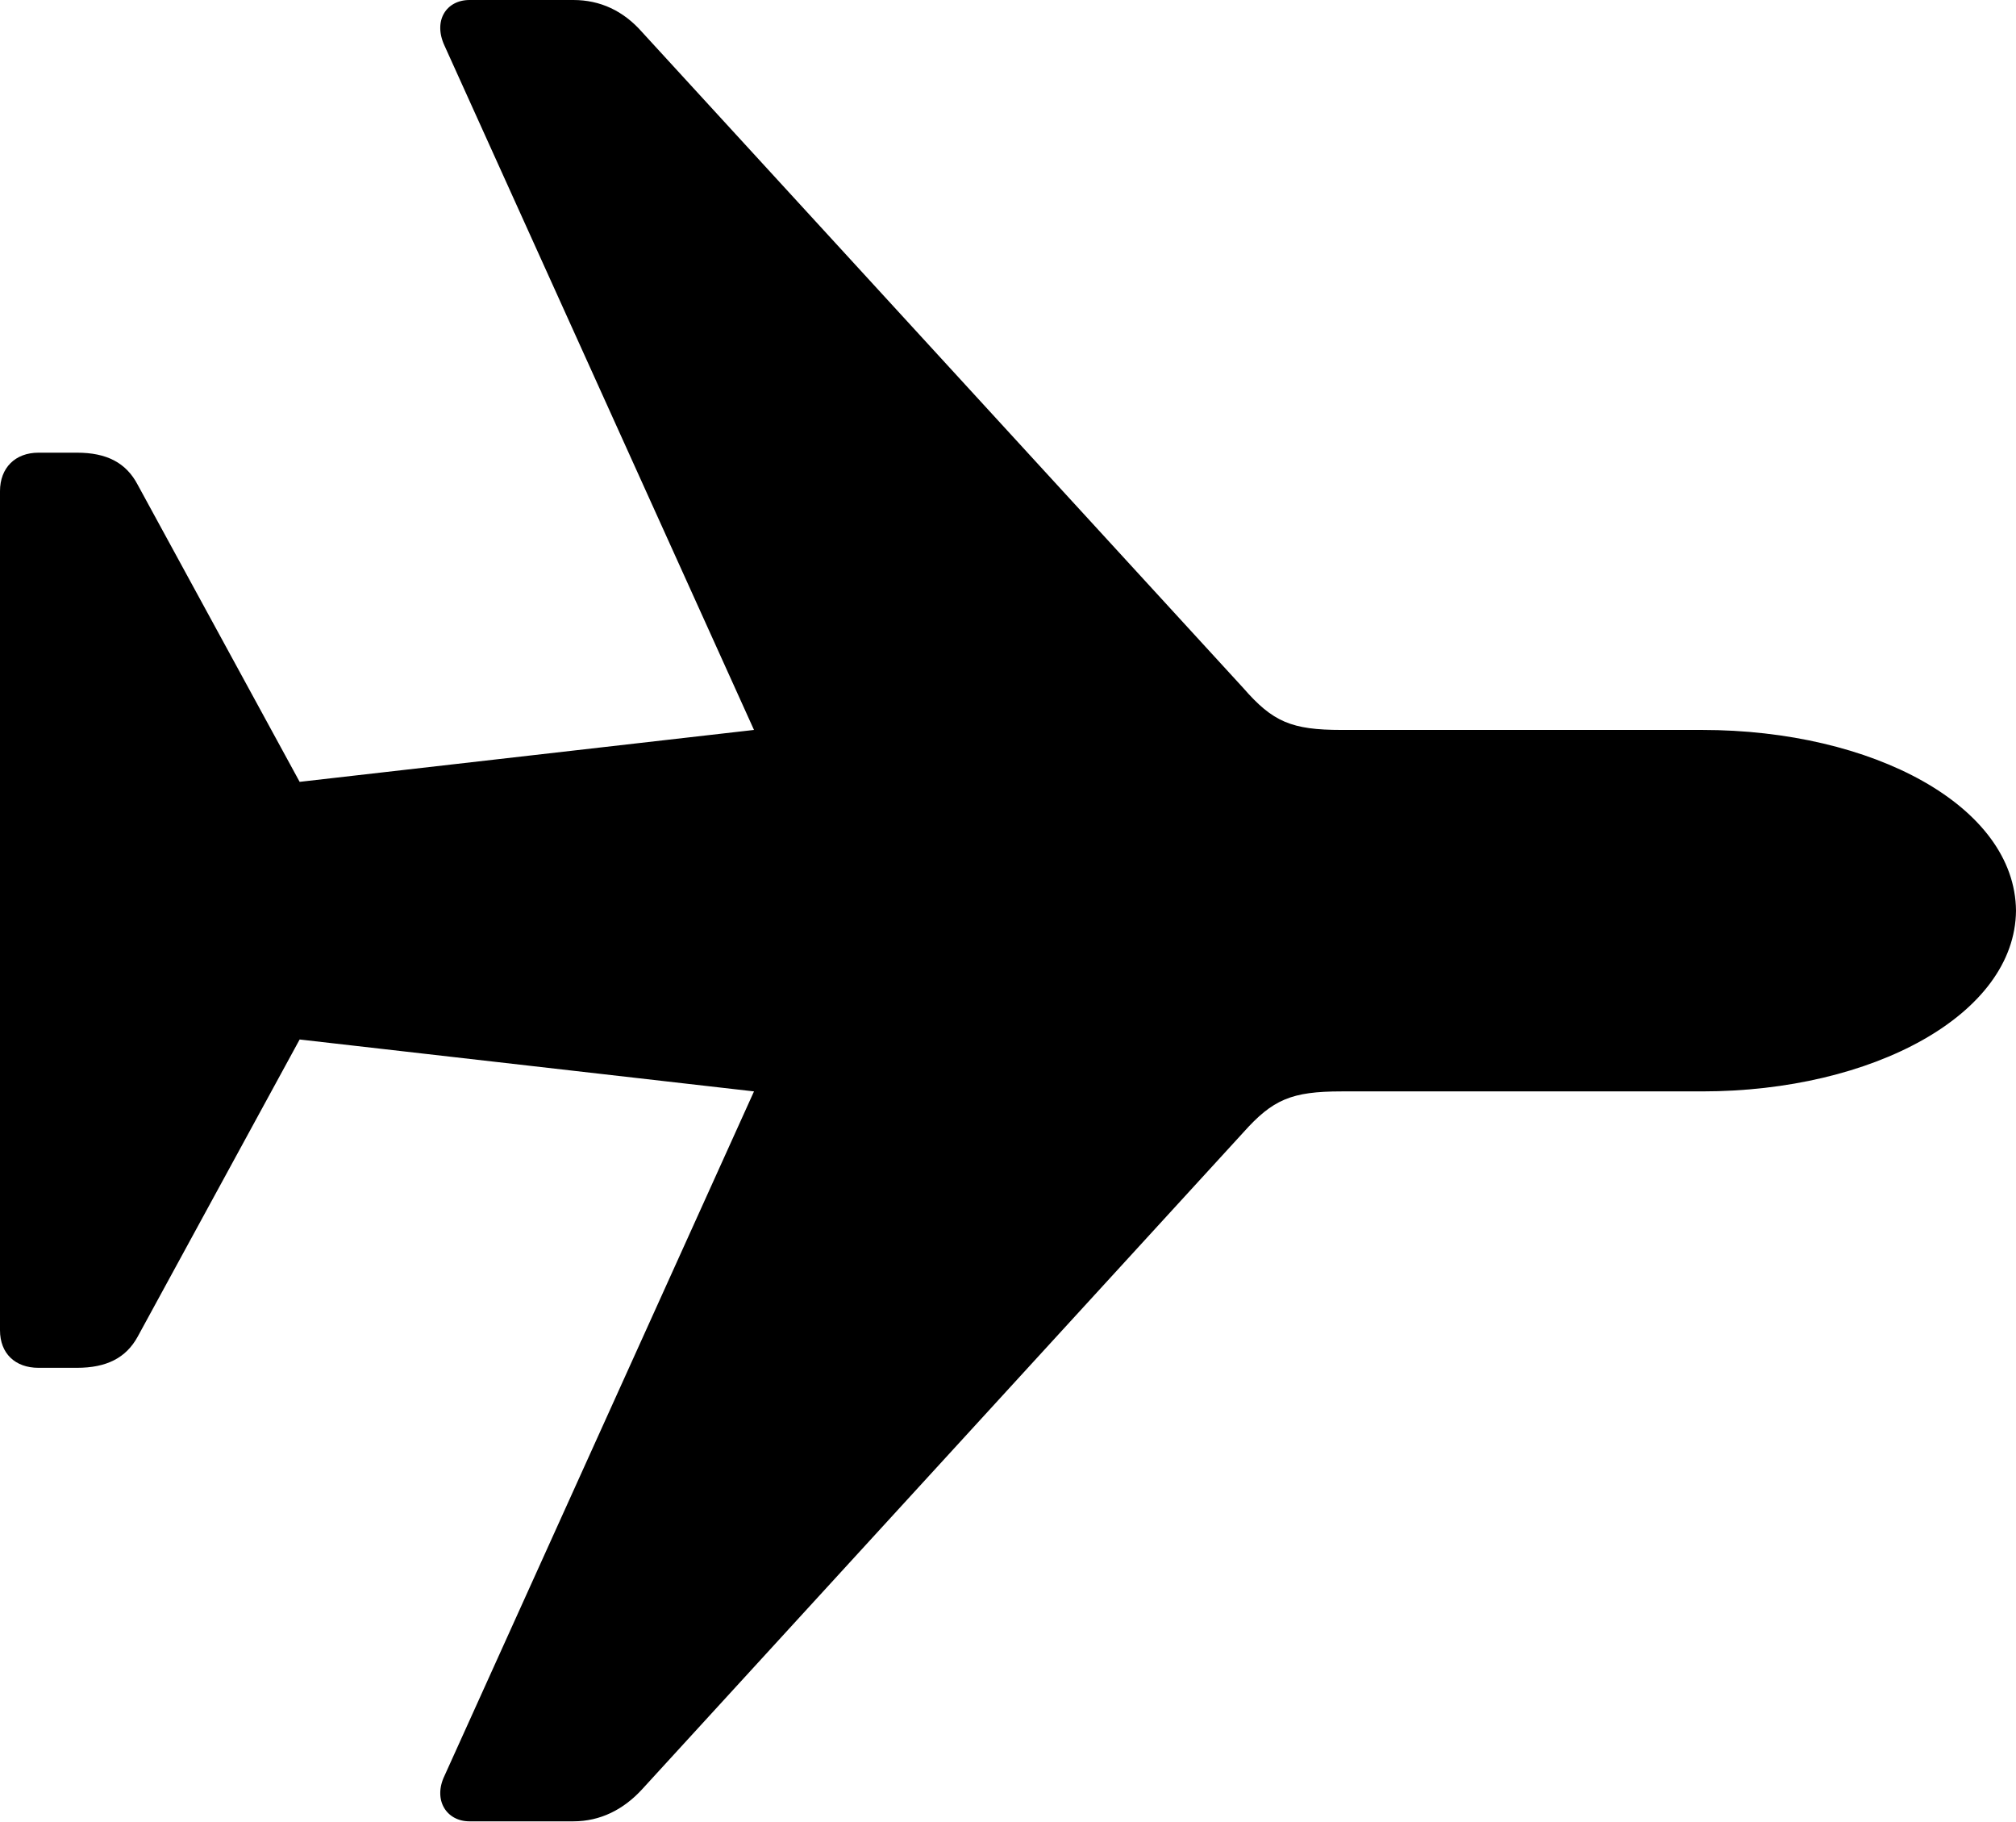 <?xml version="1.0" encoding="UTF-8"?>

<!--
  - Copyright (c) 2023. Compose Cupertino project and open source contributors.
  -
  -  Licensed under the Apache License, Version 2.0 (the "License");
  -  you may not use this file except in compliance with the License.
  -  You may obtain a copy of the License at
  -
  -      http://www.apache.org/licenses/LICENSE-2.0
  -
  -  Unless required by applicable law or agreed to in writing, software
  -  distributed under the License is distributed on an "AS IS" BASIS,
  -  WITHOUT WARRANTIES OR CONDITIONS OF ANY KIND, either express or implied.
  -  See the License for the specific language governing permissions and
  -  limitations under the License.
  -
  -->

<svg version="1.1" xmlns="http://www.w3.org/2000/svg" width="26.414" height="23.871">
  <path d="M26.414 11.93C26.402 10.559 24.539 9.562 22.301 9.562L17.578 9.562C16.922 9.562 16.676 9.457 16.289 9.012L8.414 0.422C8.168 0.141 7.863 0 7.512 0L6.152 0C5.848 0 5.672 0.27 5.824 0.598L9.879 9.562L3.926 10.242L1.805 6.352C1.652 6.059 1.395 5.93 1.008 5.93L0.504 5.93C0.199 5.93 0 6.129 0 6.434L0 17.426C0 17.73 0.199 17.918 0.504 17.918L1.008 17.918C1.395 17.918 1.652 17.789 1.805 17.508L3.926 13.617L9.879 14.297L5.824 23.262C5.672 23.578 5.848 23.859 6.152 23.859L7.512 23.859C7.863 23.859 8.168 23.707 8.414 23.438L16.289 14.836C16.676 14.402 16.922 14.297 17.578 14.297L22.301 14.297C24.539 14.297 26.402 13.289 26.414 11.93Z"/>
</svg>
